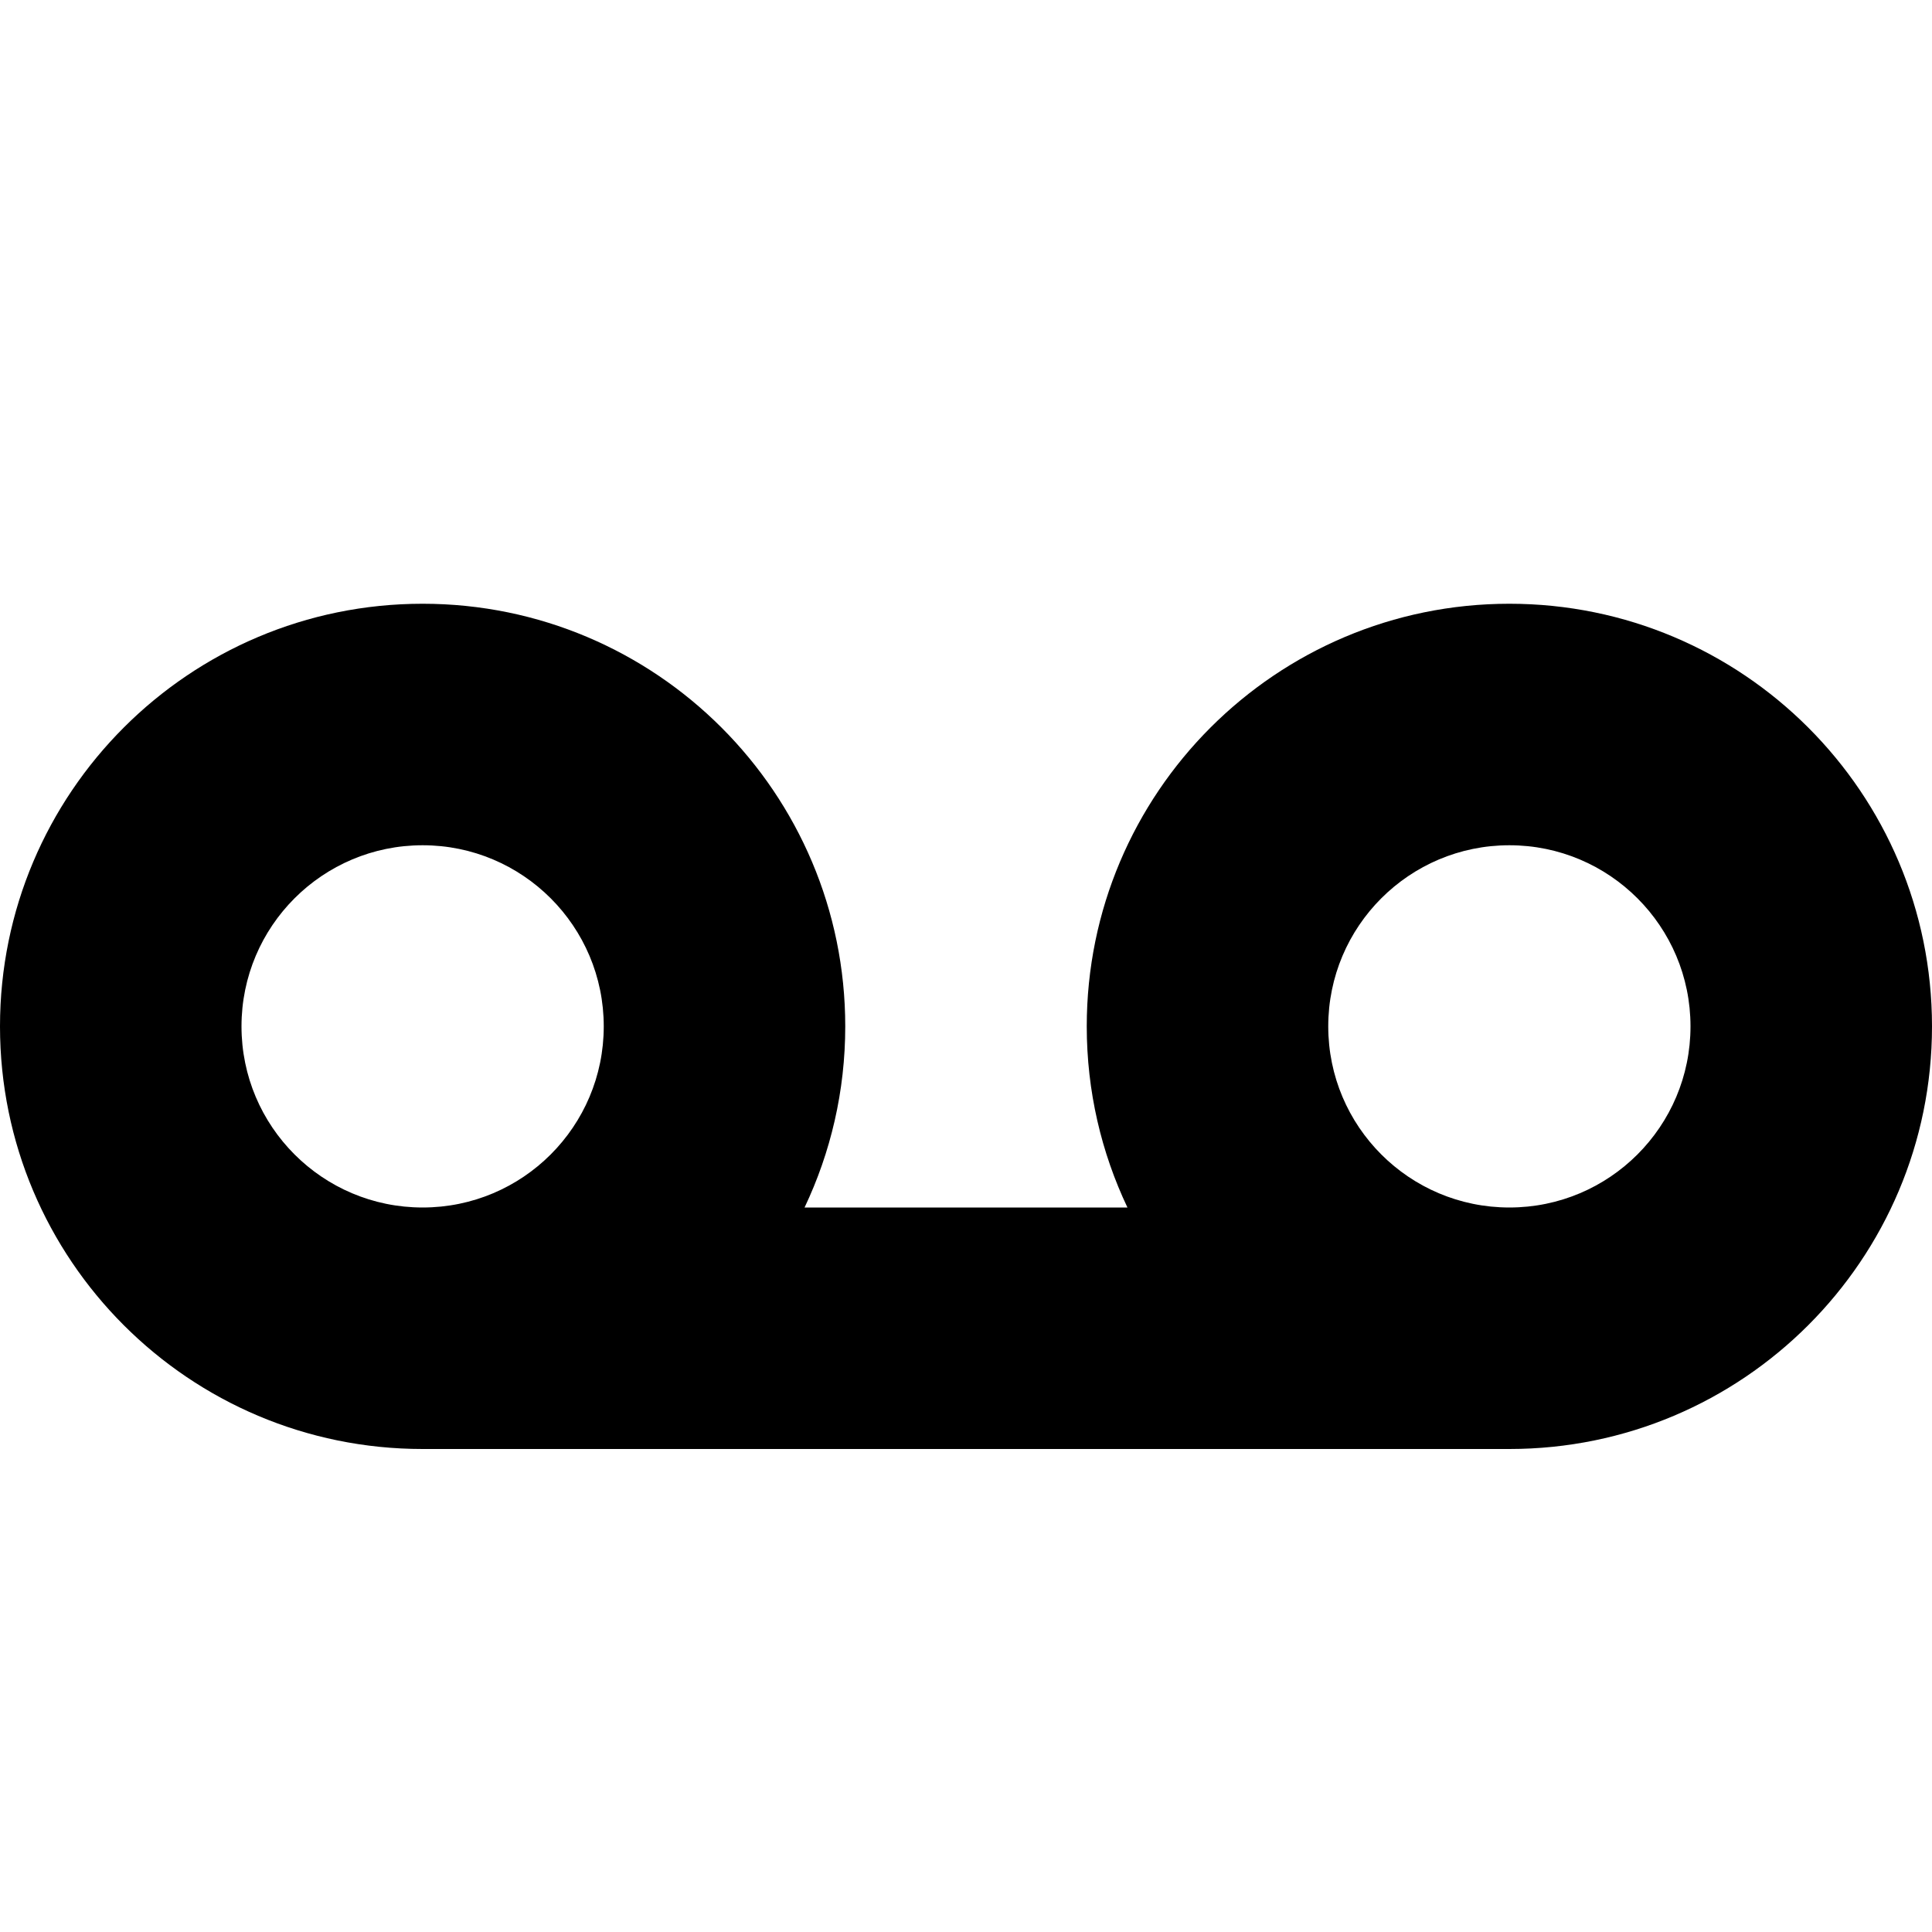 <?xml version="1.0" encoding="utf-8"?>
<!-- Generated by IcoMoon.io -->
<!DOCTYPE svg PUBLIC "-//W3C//DTD SVG 1.1//EN" "http://www.w3.org/Graphics/SVG/1.1/DTD/svg11.dtd">
<svg version="1.1" xmlns="http://www.w3.org/2000/svg" xmlns:xlink="http://www.w3.org/1999/xlink" width="64" height="64" viewBox="0 0 64 64">
<path d="M50 20c-7.732 0-14 6.268-14 14 0 2.147 0.484 4.181 1.348 6h-10.696c0.864-1.819 1.348-3.853 1.348-6 0-7.732-6.268-14-14-14s-14 6.268-14 14c0 7.732 6.268 14 14 14h36c7.732 0 14-6.268 14-14s-6.268-14-14-14zM8 34c0-3.314 2.686-6 6-6s6 2.686 6 6-2.686 6-6 6-6-2.686-6-6zM50 40c-3.314 0-6-2.686-6-6s2.686-6 6-6 6 2.686 6 6-2.686 6-6 6z" fill="#000000"></path>
</svg>
